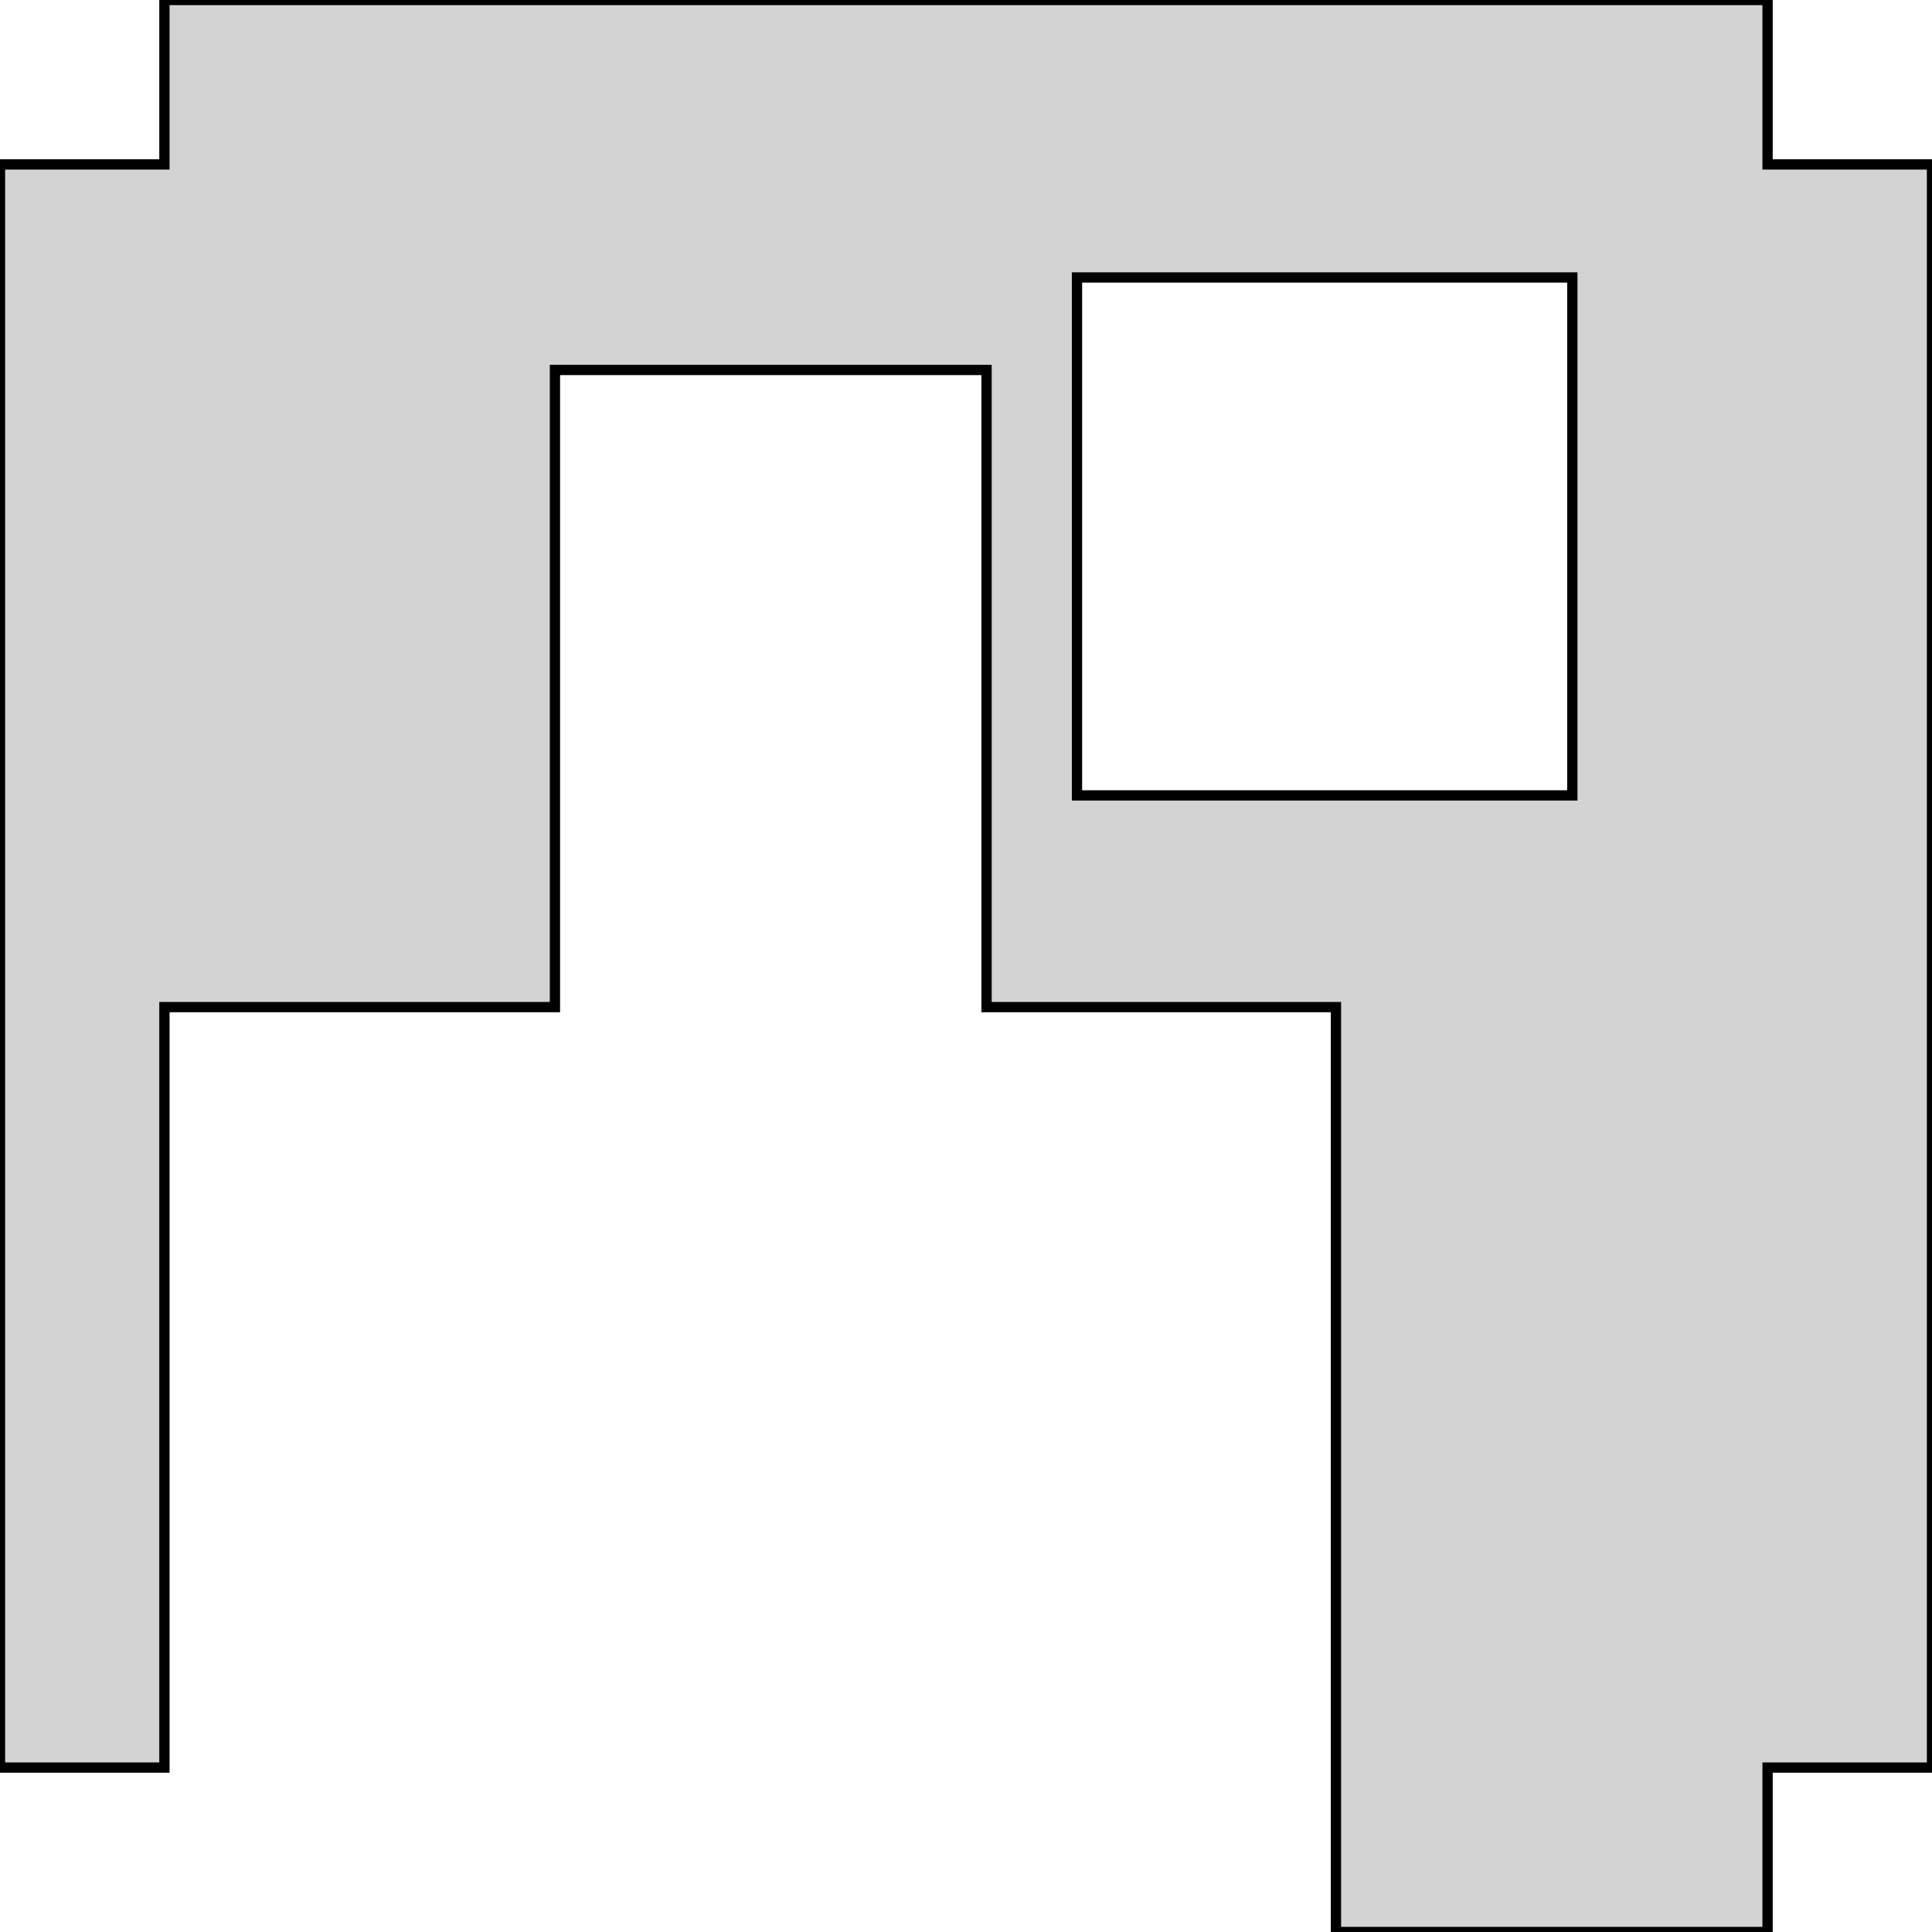 <?xml version="1.0" standalone="no"?>
<!DOCTYPE svg PUBLIC "-//W3C//DTD SVG 1.1//EN" "http://www.w3.org/Graphics/SVG/1.1/DTD/svg11.dtd">
<svg width="94mm" height="94mm" viewBox="0 -94 94 94" xmlns="http://www.w3.org/2000/svg" version="1.1">
<title>OpenSCAD Model</title>
<path d="
M 8,-45 L 27,-45 L 27,-76 L 48,-76 L 48,-45 L 65,-45
 L 65,-0 L 86,-0 L 86,-8 L 94,-8 L 94,-86 L 86,-86
 L 86,-94 L 8,-94 L 8,-86 L 0,-86 L 0,-8 L 8,-8
 z
M 52.4,-55.3 L 52.4,-80.5 L 76.5,-80.5 L 76.5,-55.3 z
" stroke="black" fill="lightgray" stroke-width="0.5"/>
</svg>
